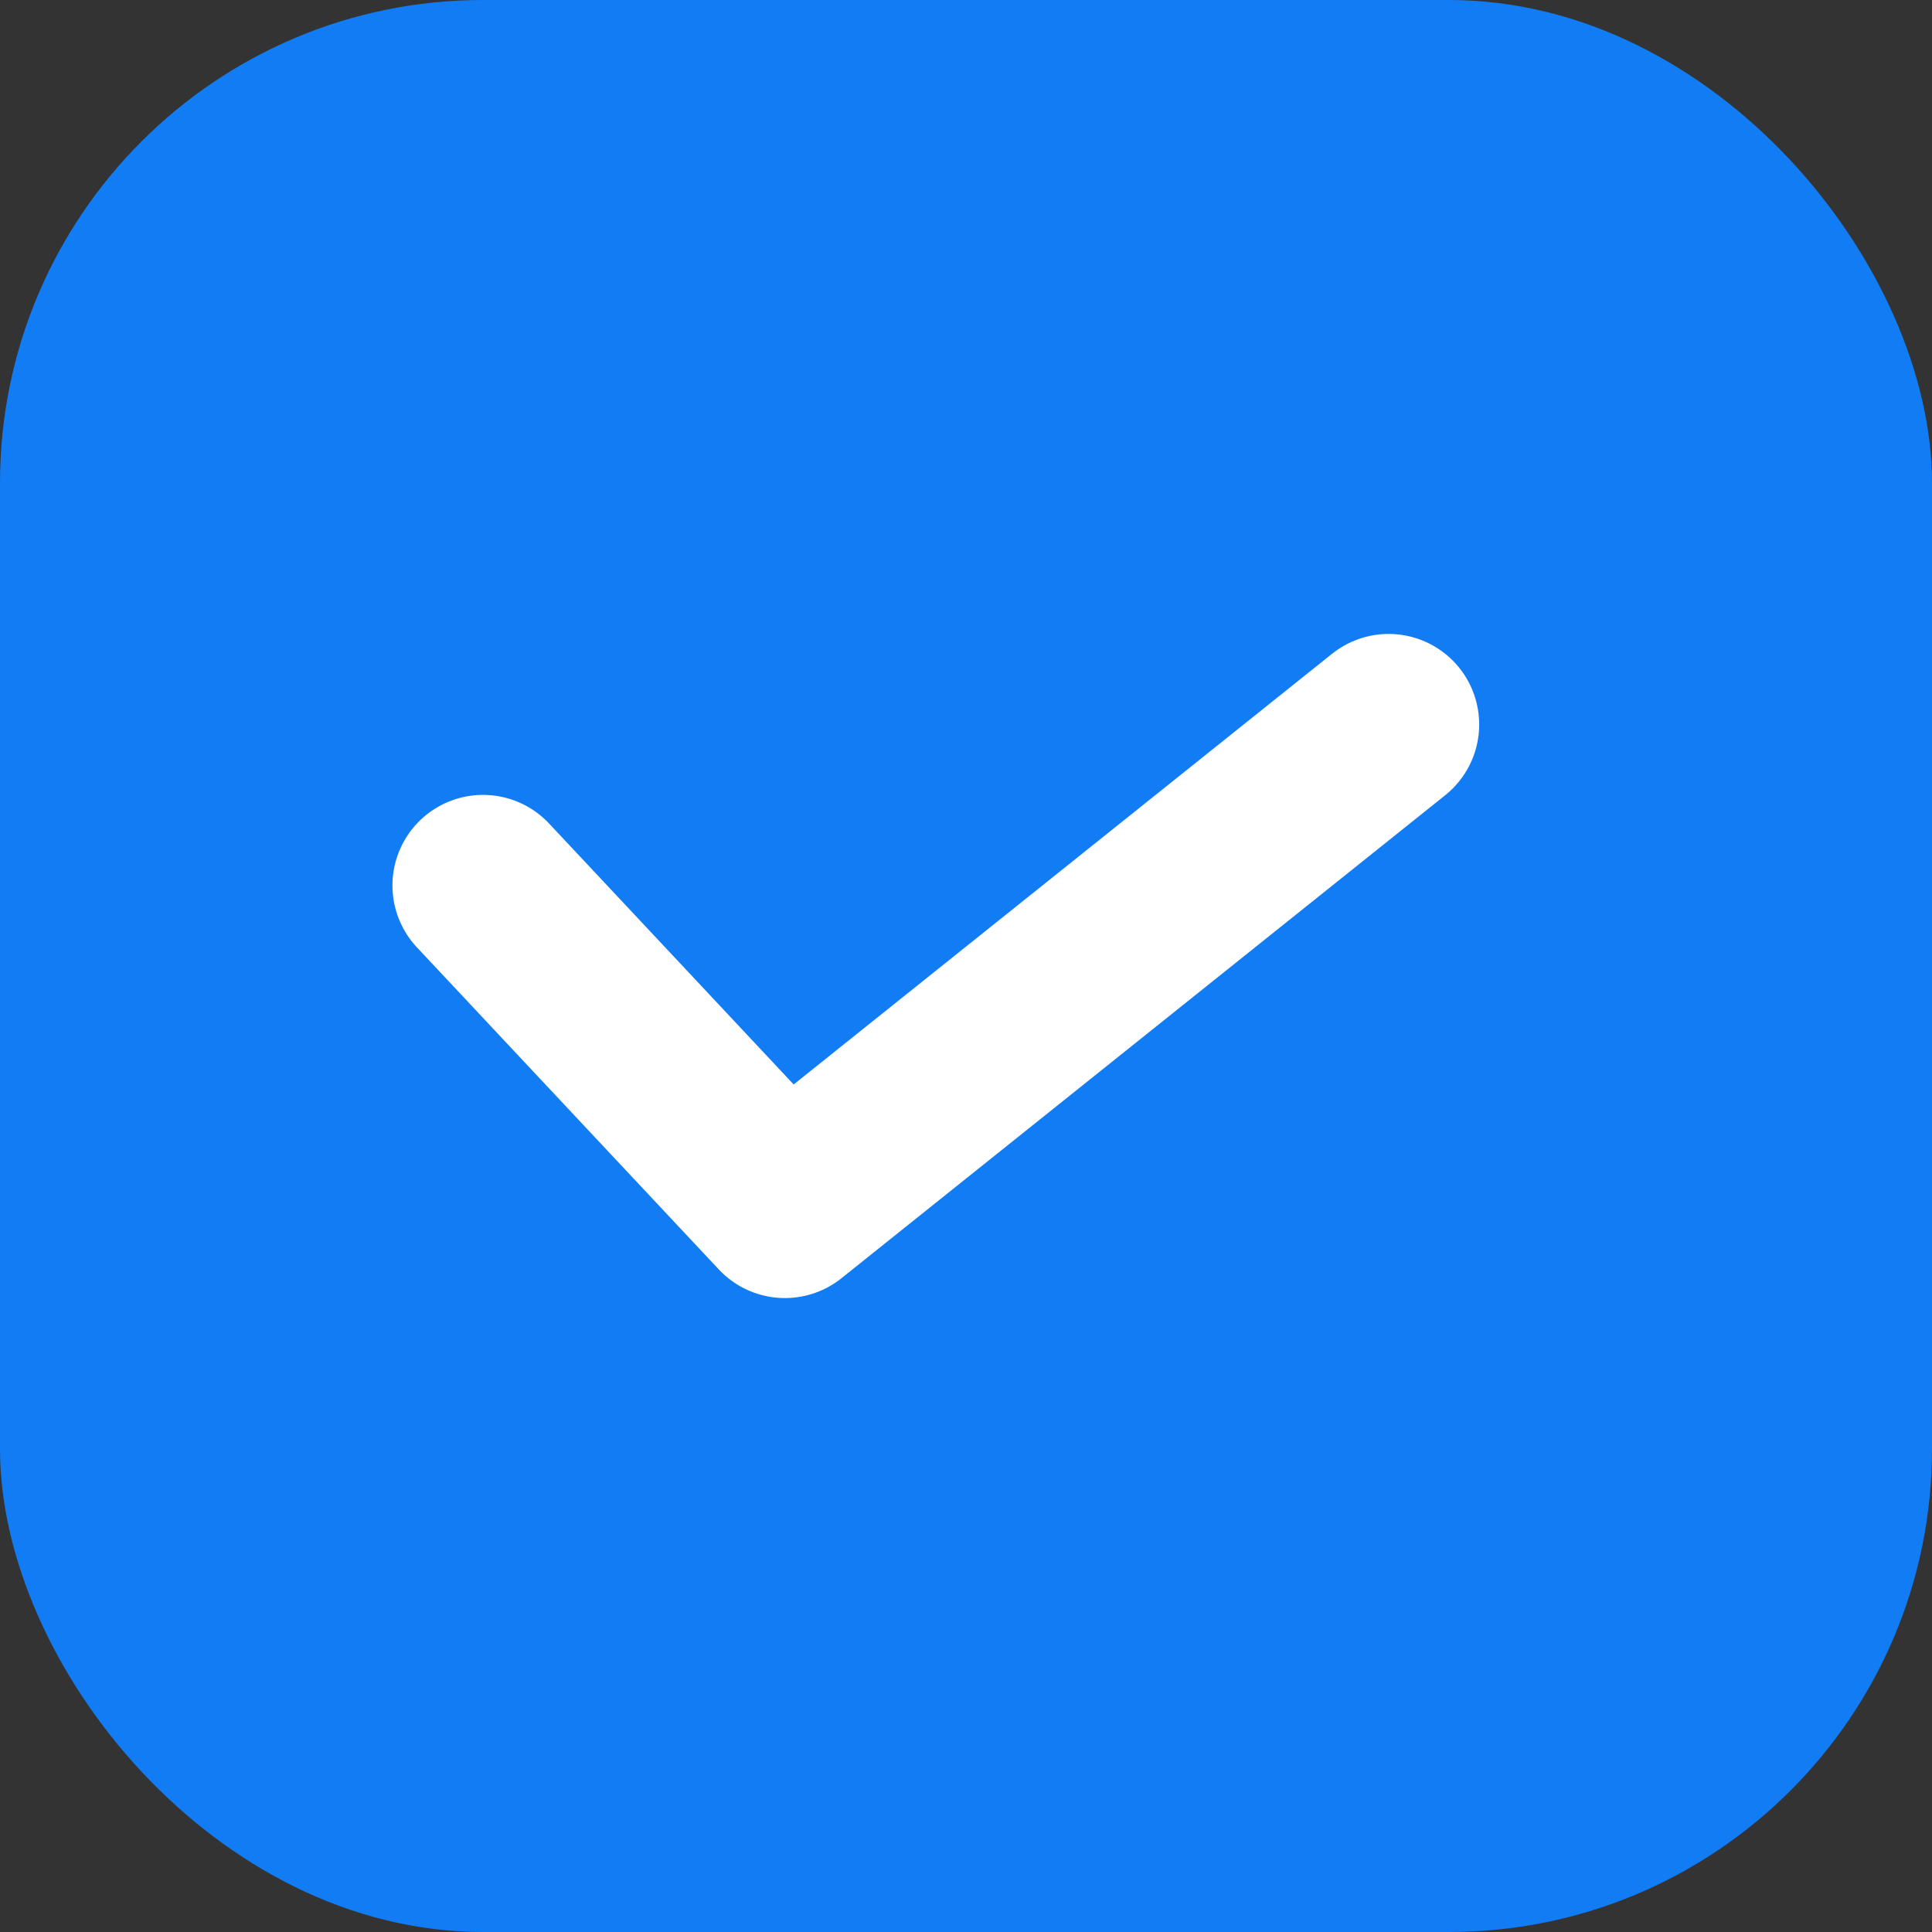 <svg width="16" height="16" viewBox="0 0 16 16" fill="none" xmlns="http://www.w3.org/2000/svg">
<rect x="0" y="0" width="16" height="16" fill="#333333" stroke="none"/>
<rect width="16" height="16" rx="4" fill="#127CF4"/>
<path d="M4 7.333L6.5 10L11.5 6" stroke="white" stroke-width="1.5" stroke-linecap="round" stroke-linejoin="round"/>
</svg>

